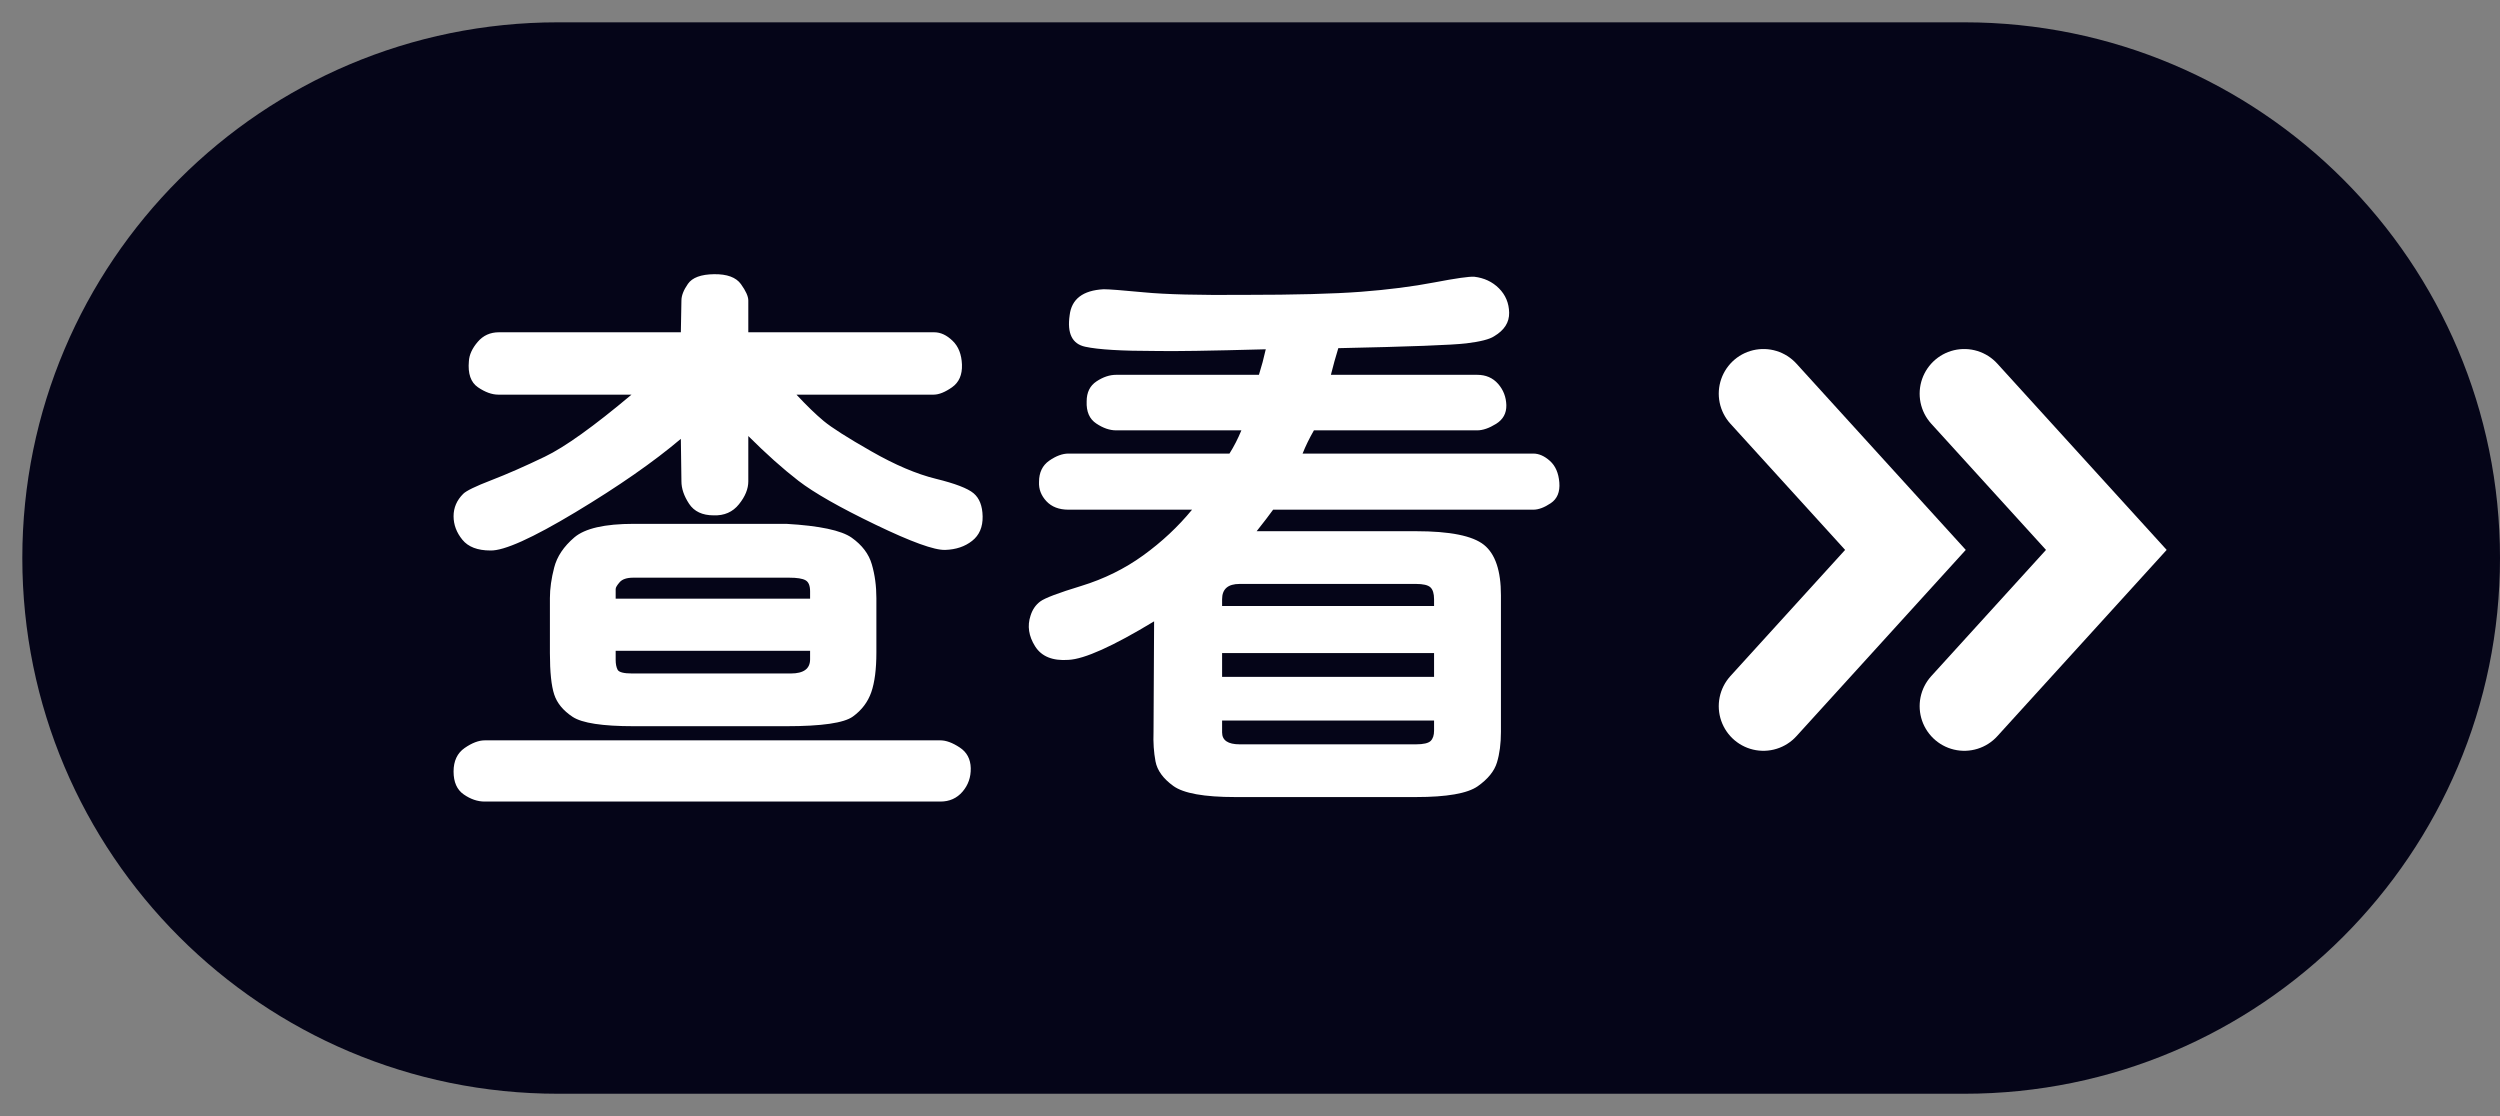 <?xml version="1.0" encoding="UTF-8"?>
<svg width="56px" height="25px" viewBox="0 0 56 25" version="1.1" xmlns="http://www.w3.org/2000/svg" xmlns:xlink="http://www.w3.org/1999/xlink">
    <rect x="0" y="0" width="56" height="25" fill="#808080" stroke="none"/>
    <!-- Generator: Sketch 48.1 (47250) - http://www.bohemiancoding.com/sketch -->
    <title>个人账户</title>
    <desc>Created with Sketch.</desc>
    <defs></defs>
    <g id="3.-彩蛋计划---首页已购买（未关注公众号）" stroke="none" stroke-width="1" fill="none" fill-rule="evenodd" transform="translate(-201, -109)">
        <g id="个人账户" transform="translate(201, 109.5)">
            <path d="M12.5,0 L44,0 C50.627,-1.21743675e-15 56,5.373 56,12 L56,12 C56,18.627 50.627,24 44,24 L12.5,24 C5.873,24 0.5,18.627 0.5,12 L0.5,12 C0.5,5.373 5.873,1.21743675e-15 12.5,0 Z" id="Rectangle-10" fill="#050518"></path>
            <path d="M14.146,8.34 L11.163,8.34 C11.019,8.34 10.867,8.285 10.706,8.175 C10.545,8.065 10.478,7.87 10.503,7.591 C10.511,7.447 10.577,7.303 10.7,7.159 C10.822,7.015 10.981,6.943 11.176,6.943 L15.251,6.943 L15.264,6.232 C15.264,6.122 15.312,5.998 15.41,5.858 C15.507,5.718 15.702,5.646 15.994,5.642 C16.286,5.638 16.487,5.712 16.597,5.864 C16.707,6.017 16.762,6.139 16.762,6.232 L16.762,6.943 L20.926,6.943 C21.07,6.943 21.207,7.007 21.338,7.134 C21.47,7.261 21.539,7.438 21.548,7.667 C21.556,7.896 21.482,8.065 21.326,8.175 C21.169,8.285 21.032,8.34 20.913,8.34 L17.841,8.34 C18.069,8.585 18.272,8.782 18.45,8.93 C18.628,9.078 18.983,9.305 19.517,9.609 C20.05,9.914 20.532,10.119 20.964,10.225 C21.396,10.331 21.677,10.439 21.808,10.549 C21.939,10.659 22.007,10.832 22.011,11.069 C22.015,11.306 21.937,11.488 21.776,11.615 C21.616,11.742 21.415,11.81 21.173,11.818 C20.932,11.827 20.412,11.639 19.612,11.253 C18.812,10.868 18.236,10.54 17.885,10.27 C17.534,9.999 17.16,9.664 16.762,9.267 L16.762,10.282 C16.762,10.451 16.692,10.623 16.552,10.796 C16.413,10.97 16.224,11.052 15.987,11.044 C15.733,11.044 15.549,10.957 15.435,10.784 C15.321,10.61 15.264,10.443 15.264,10.282 L15.251,9.33 C14.642,9.846 13.854,10.394 12.89,10.974 C11.925,11.554 11.29,11.84 10.985,11.831 C10.698,11.831 10.488,11.751 10.357,11.59 C10.226,11.429 10.16,11.253 10.16,11.063 C10.16,10.873 10.232,10.705 10.376,10.562 C10.444,10.494 10.653,10.392 11.004,10.257 C11.356,10.121 11.756,9.946 12.204,9.73 C12.653,9.514 13.3,9.051 14.146,8.34 Z M17.612,11.234 C18.357,11.277 18.846,11.38 19.079,11.545 C19.311,11.71 19.462,11.909 19.529,12.142 C19.597,12.375 19.631,12.627 19.631,12.897 L19.631,14.116 C19.631,14.489 19.593,14.785 19.517,15.005 C19.44,15.225 19.303,15.407 19.104,15.551 C18.905,15.695 18.408,15.767 17.612,15.767 L14.197,15.767 C13.495,15.767 13.038,15.697 12.826,15.557 C12.615,15.417 12.477,15.25 12.414,15.056 C12.35,14.861 12.318,14.552 12.318,14.129 L12.318,12.897 C12.318,12.686 12.35,12.457 12.414,12.212 C12.477,11.966 12.627,11.742 12.864,11.539 C13.101,11.336 13.546,11.234 14.197,11.234 L17.612,11.234 Z M18.146,14.078 L13.791,14.078 L13.791,14.281 C13.791,14.374 13.806,14.448 13.835,14.503 C13.865,14.558 13.973,14.586 14.159,14.586 L17.714,14.586 C18.002,14.586 18.146,14.48 18.146,14.269 L18.146,14.078 Z M13.791,12.91 L18.146,12.91 L18.146,12.745 C18.146,12.618 18.112,12.536 18.044,12.498 C17.976,12.459 17.854,12.44 17.676,12.44 L14.185,12.44 C14.041,12.44 13.939,12.474 13.88,12.542 C13.821,12.61 13.791,12.66 13.791,12.694 L13.791,12.91 Z M21.065,17.455 L10.858,17.455 C10.698,17.455 10.541,17.402 10.389,17.296 C10.236,17.191 10.16,17.019 10.16,16.782 C10.16,16.545 10.243,16.37 10.408,16.255 C10.573,16.141 10.723,16.084 10.858,16.084 L21.065,16.084 C21.192,16.084 21.336,16.137 21.497,16.243 C21.658,16.348 21.74,16.503 21.745,16.706 C21.749,16.909 21.688,17.085 21.561,17.233 C21.434,17.381 21.269,17.455 21.065,17.455 Z M28.149,11.399 L31.717,11.399 C32.479,11.399 32.986,11.501 33.24,11.704 C33.494,11.907 33.621,12.284 33.621,12.834 L33.621,15.894 C33.621,16.156 33.591,16.384 33.532,16.579 C33.473,16.774 33.329,16.951 33.101,17.112 C32.872,17.273 32.411,17.354 31.717,17.354 L27.667,17.354 C26.973,17.354 26.512,17.271 26.283,17.106 C26.055,16.941 25.921,16.757 25.883,16.554 C25.845,16.351 25.83,16.131 25.839,15.894 L25.852,13.418 C24.929,13.977 24.29,14.264 23.935,14.281 C23.579,14.307 23.329,14.205 23.186,13.977 C23.042,13.748 23.008,13.52 23.084,13.291 C23.126,13.156 23.198,13.05 23.3,12.974 C23.401,12.897 23.708,12.781 24.22,12.625 C24.732,12.468 25.196,12.239 25.61,11.939 C26.025,11.639 26.389,11.298 26.702,10.917 L23.935,10.917 C23.723,10.917 23.558,10.854 23.439,10.727 C23.321,10.6 23.266,10.456 23.274,10.295 C23.274,10.083 23.351,9.925 23.503,9.819 C23.655,9.713 23.799,9.66 23.935,9.66 L27.54,9.66 C27.642,9.499 27.73,9.326 27.807,9.14 L25.001,9.14 C24.857,9.14 24.709,9.089 24.557,8.987 C24.404,8.886 24.332,8.721 24.341,8.492 C24.341,8.289 24.415,8.139 24.563,8.042 C24.711,7.944 24.857,7.896 25.001,7.896 L28.2,7.896 C28.259,7.709 28.31,7.519 28.353,7.324 C27.1,7.358 26.279,7.371 25.89,7.362 C25.128,7.362 24.601,7.331 24.309,7.267 C24.017,7.204 23.901,6.969 23.96,6.562 C24.002,6.199 24.256,6.004 24.722,5.979 C24.84,5.979 25.141,6.002 25.623,6.048 C26.105,6.095 26.859,6.114 27.883,6.105 C29.008,6.105 29.876,6.082 30.485,6.036 C31.095,5.989 31.643,5.919 32.129,5.826 C32.616,5.733 32.914,5.691 33.024,5.699 C33.244,5.725 33.429,5.811 33.577,5.959 C33.725,6.108 33.801,6.29 33.805,6.505 C33.809,6.721 33.697,6.897 33.469,7.032 C33.367,7.1 33.16,7.153 32.847,7.191 C32.534,7.229 31.577,7.265 29.978,7.299 C29.918,7.493 29.863,7.692 29.812,7.896 L33.088,7.896 C33.283,7.896 33.439,7.963 33.558,8.099 C33.676,8.234 33.737,8.393 33.742,8.575 C33.746,8.757 33.67,8.896 33.513,8.994 C33.357,9.091 33.215,9.14 33.088,9.14 L29.432,9.14 C29.33,9.317 29.245,9.491 29.178,9.66 L34.345,9.66 C34.472,9.66 34.597,9.715 34.719,9.825 C34.842,9.935 34.912,10.096 34.929,10.308 C34.946,10.519 34.882,10.674 34.738,10.771 C34.594,10.868 34.463,10.917 34.345,10.917 L28.518,10.917 C28.433,11.035 28.31,11.196 28.149,11.399 Z M32.123,15.64 L27.375,15.64 L27.375,15.906 C27.375,16.084 27.506,16.173 27.769,16.173 L31.717,16.173 C31.886,16.173 31.996,16.147 32.047,16.097 C32.098,16.046 32.123,15.97 32.123,15.868 L32.123,15.64 Z M32.123,14.129 L27.375,14.129 L27.375,14.662 L32.123,14.662 L32.123,14.129 Z M27.375,13.075 L32.123,13.075 L32.123,12.923 C32.123,12.796 32.096,12.707 32.041,12.656 C31.986,12.605 31.878,12.58 31.717,12.58 L27.769,12.58 C27.506,12.58 27.375,12.694 27.375,12.923 L27.375,13.075 Z" id="查看" fill="#FFFFFF"></path>
            <g id="Group-13" transform="translate(39.5, 8)" stroke="#FFFFFF" stroke-linecap="round" stroke-width="2">
                <polyline id="Line-2" points="0 0.318 3.182 3.818 0 7.318"></polyline>
                <polyline id="Line-2" points="4.5 0.318 7.682 3.818 4.5 7.318"></polyline>
            </g>
        </g>
    </g>
</svg>